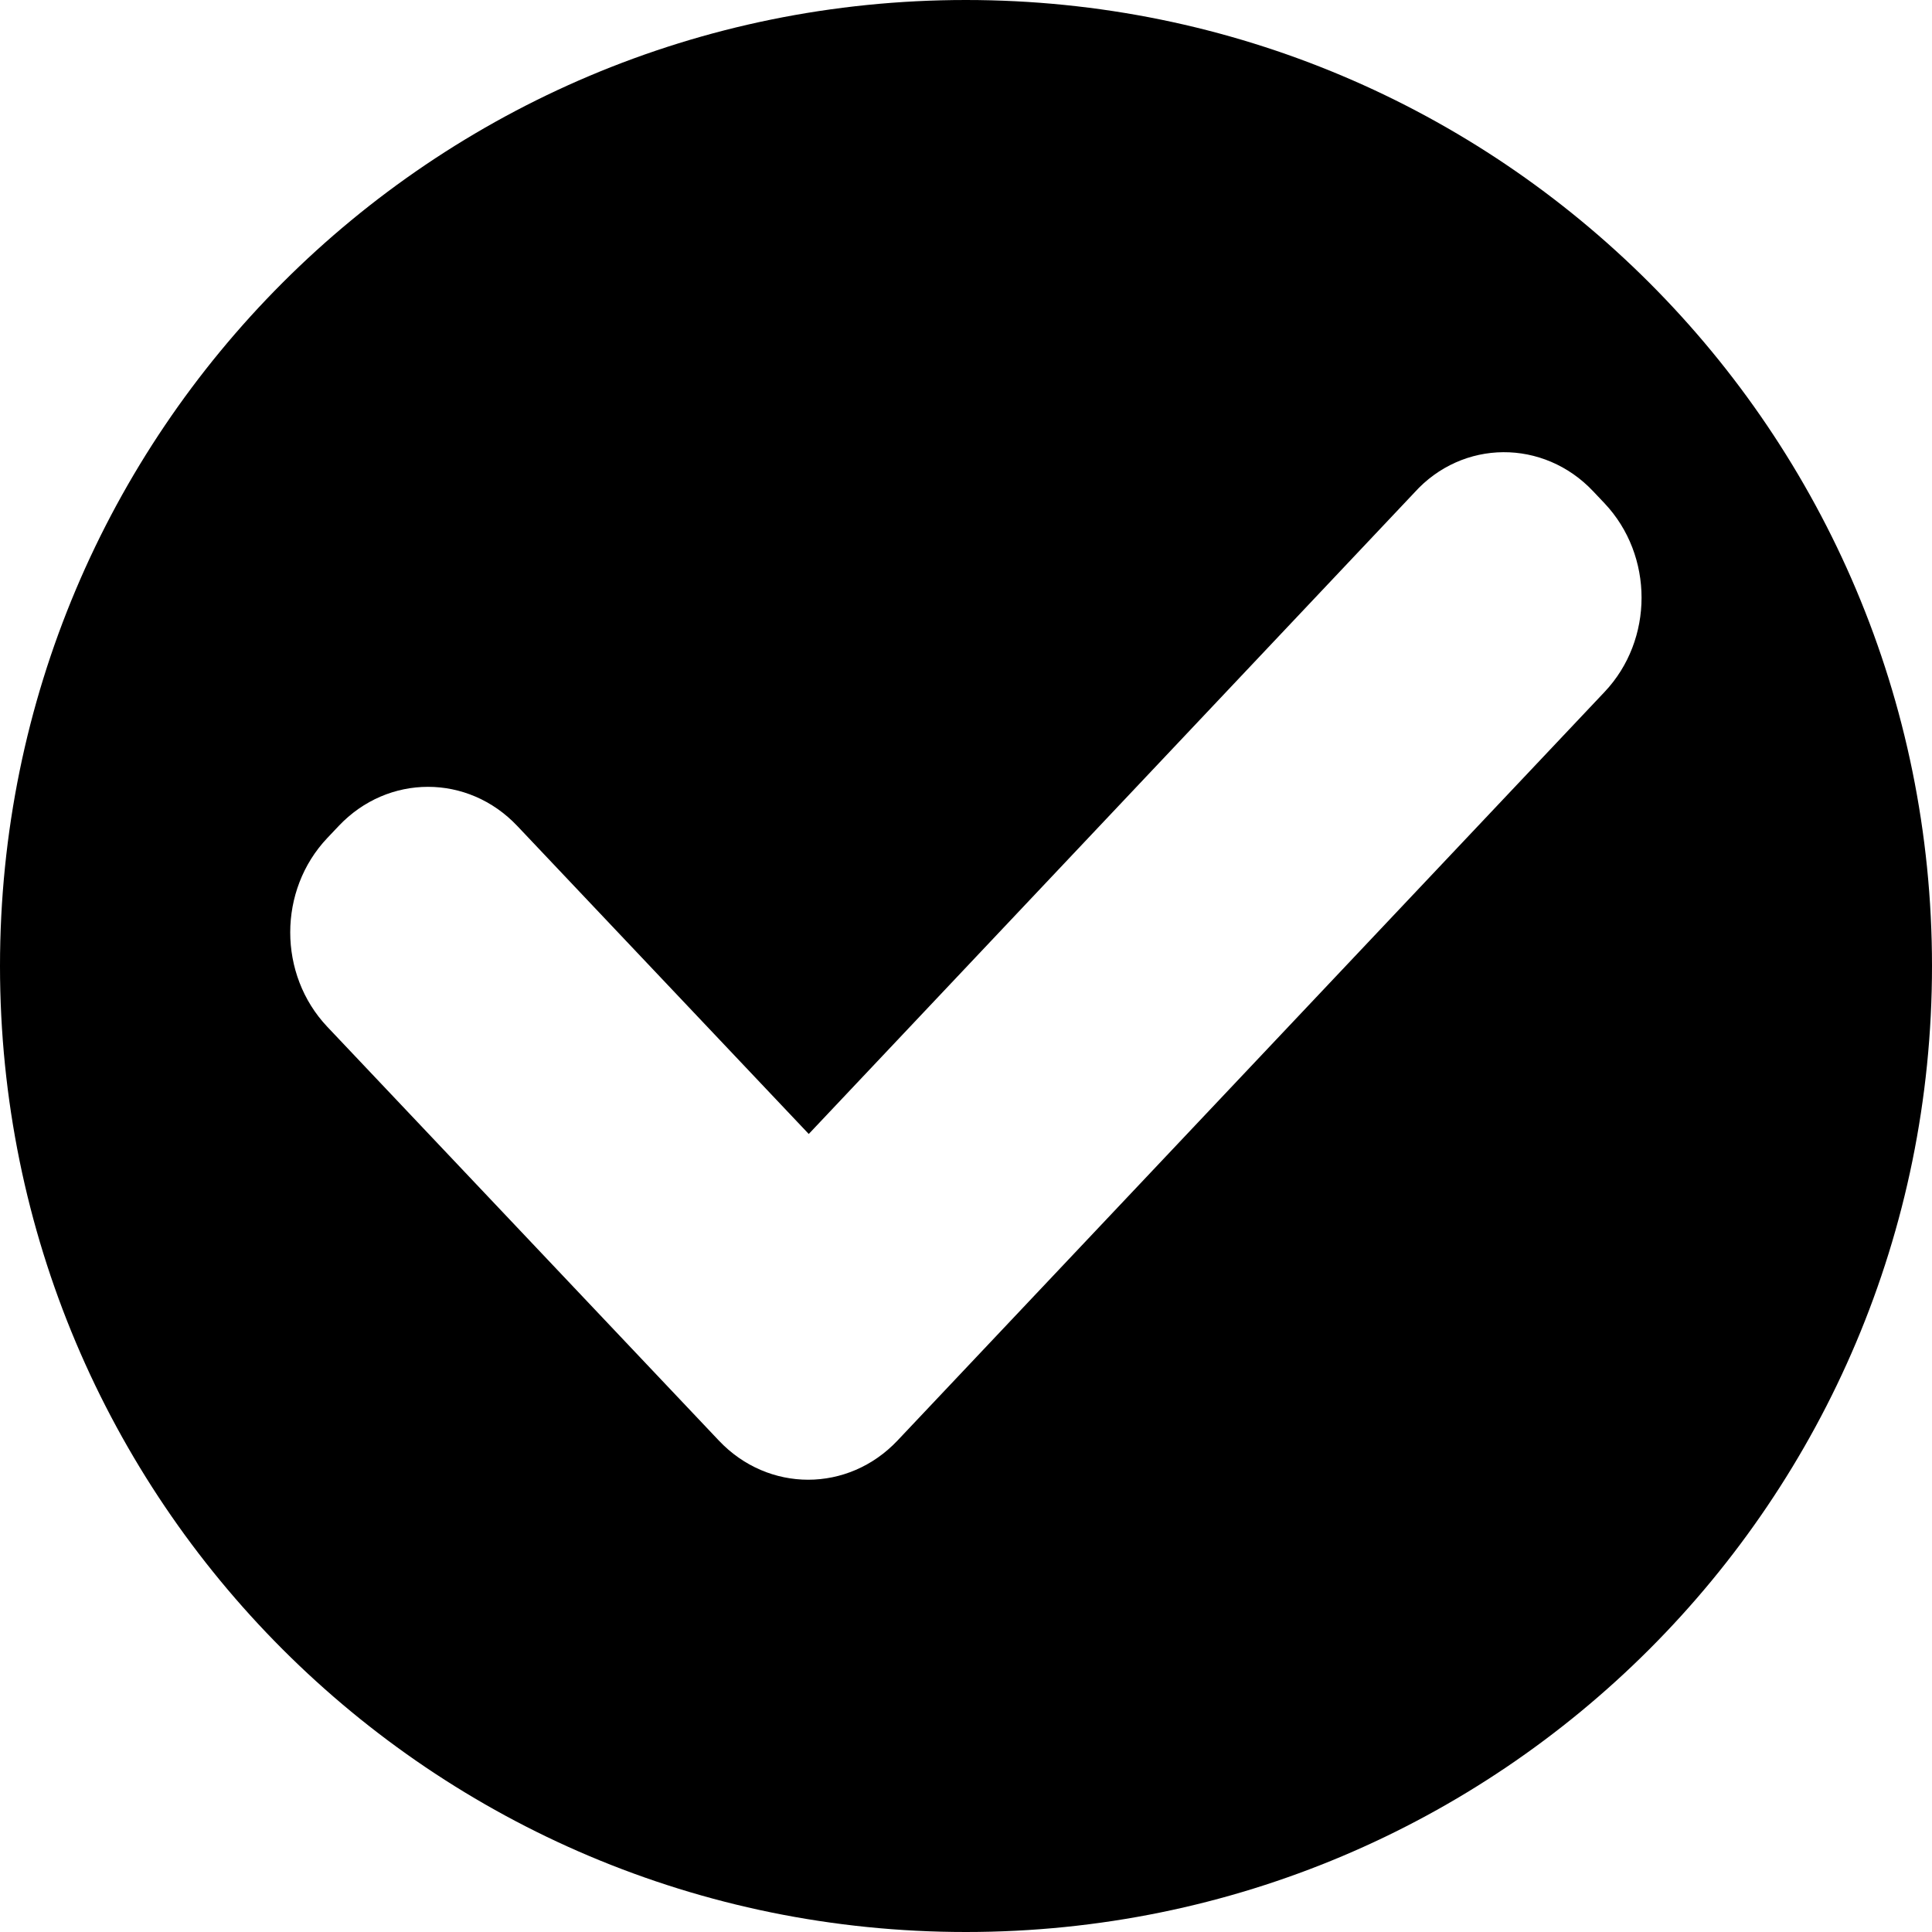 <?xml version="1.0" encoding="UTF-8" standalone="no"?>
<svg
   xmlns:dc="http://purl.org/dc/elements/1.1/"
   xmlns:cc="http://creativecommons.org/ns#"
   xmlns:rdf="http://www.w3.org/1999/02/22-rdf-syntax-ns#"
   xmlns:svg="http://www.w3.org/2000/svg"
   xmlns="http://www.w3.org/2000/svg"
   style="enable-background:new"
   id="svg3783"
   version="1.1"
   viewBox="0 0 18 18"
   height="18"
   width="18">
  <defs
     id="defs3787">
    <clipPath
       id="clipPath4920"
       clipPathUnits="userSpaceOnUse">
      <g
         id="use4922"
         style="fill:#000000;fill-rule:evenodd">
        <path
           style="display:inline;opacity:0.503;fill:#000000;fill-rule:evenodd"
           d="m 9.007,16.053 -3.5,-3.5 c -0.39,-0.39 -1.01,-0.39 -1.4,0 -0.39,0.39 -0.39,1.01 0,1.4 l 4.19,4.19 c 0.39,0.39 1.02,0.39 1.41,0 l 10.6,-10.59 c 0.39,-0.39 0.39,-1.01 0,-1.4 -0.39,-0.39 -1.01,-0.39 -1.4,0 z"
           id="path4924" />
      </g>
    </clipPath>
  </defs>
  <path
     style="opacity:0.87;fill:none"
     id="path3779"
     d="M 0,-6 H 24 V 18 H 0 Z" />
  <g
     transform="translate(0,-6)"
     style="display:inline;opacity:1"
     id="layer2">
    <path
       id="path3781"
       d="M 8.999,6 C 4.022,6 0,10.023 0,15 0,19.977 4.022,24 8.999,24 13.976,24 18,19.977 18,15 18,10.023 13.976,6 8.999,6 Z m 5.007,4.213 c 0.302,-0.002 0.607,0.12 0.837,0.364 l 0.106,0.112 c 0.46,0.487 0.46,1.272 0,1.758 l -6.587,6.974 c -0.46,0.487 -1.205,0.487 -1.665,0 L 3.049,15.566 c -0.46,-0.487 -0.46,-1.272 0,-1.758 l 0.106,-0.112 c 0.46,-0.487 1.205,-0.487 1.665,0 l 2.715,2.869 5.642,-5.975 c 0.224,-0.249 0.526,-0.375 0.828,-0.377 z"
       style="fill:#000000;fill-opacity:1;fill-rule:evenodd;stroke:none;stroke-width:0.9;paint-order:stroke fill markers" />
  </g>
</svg>
